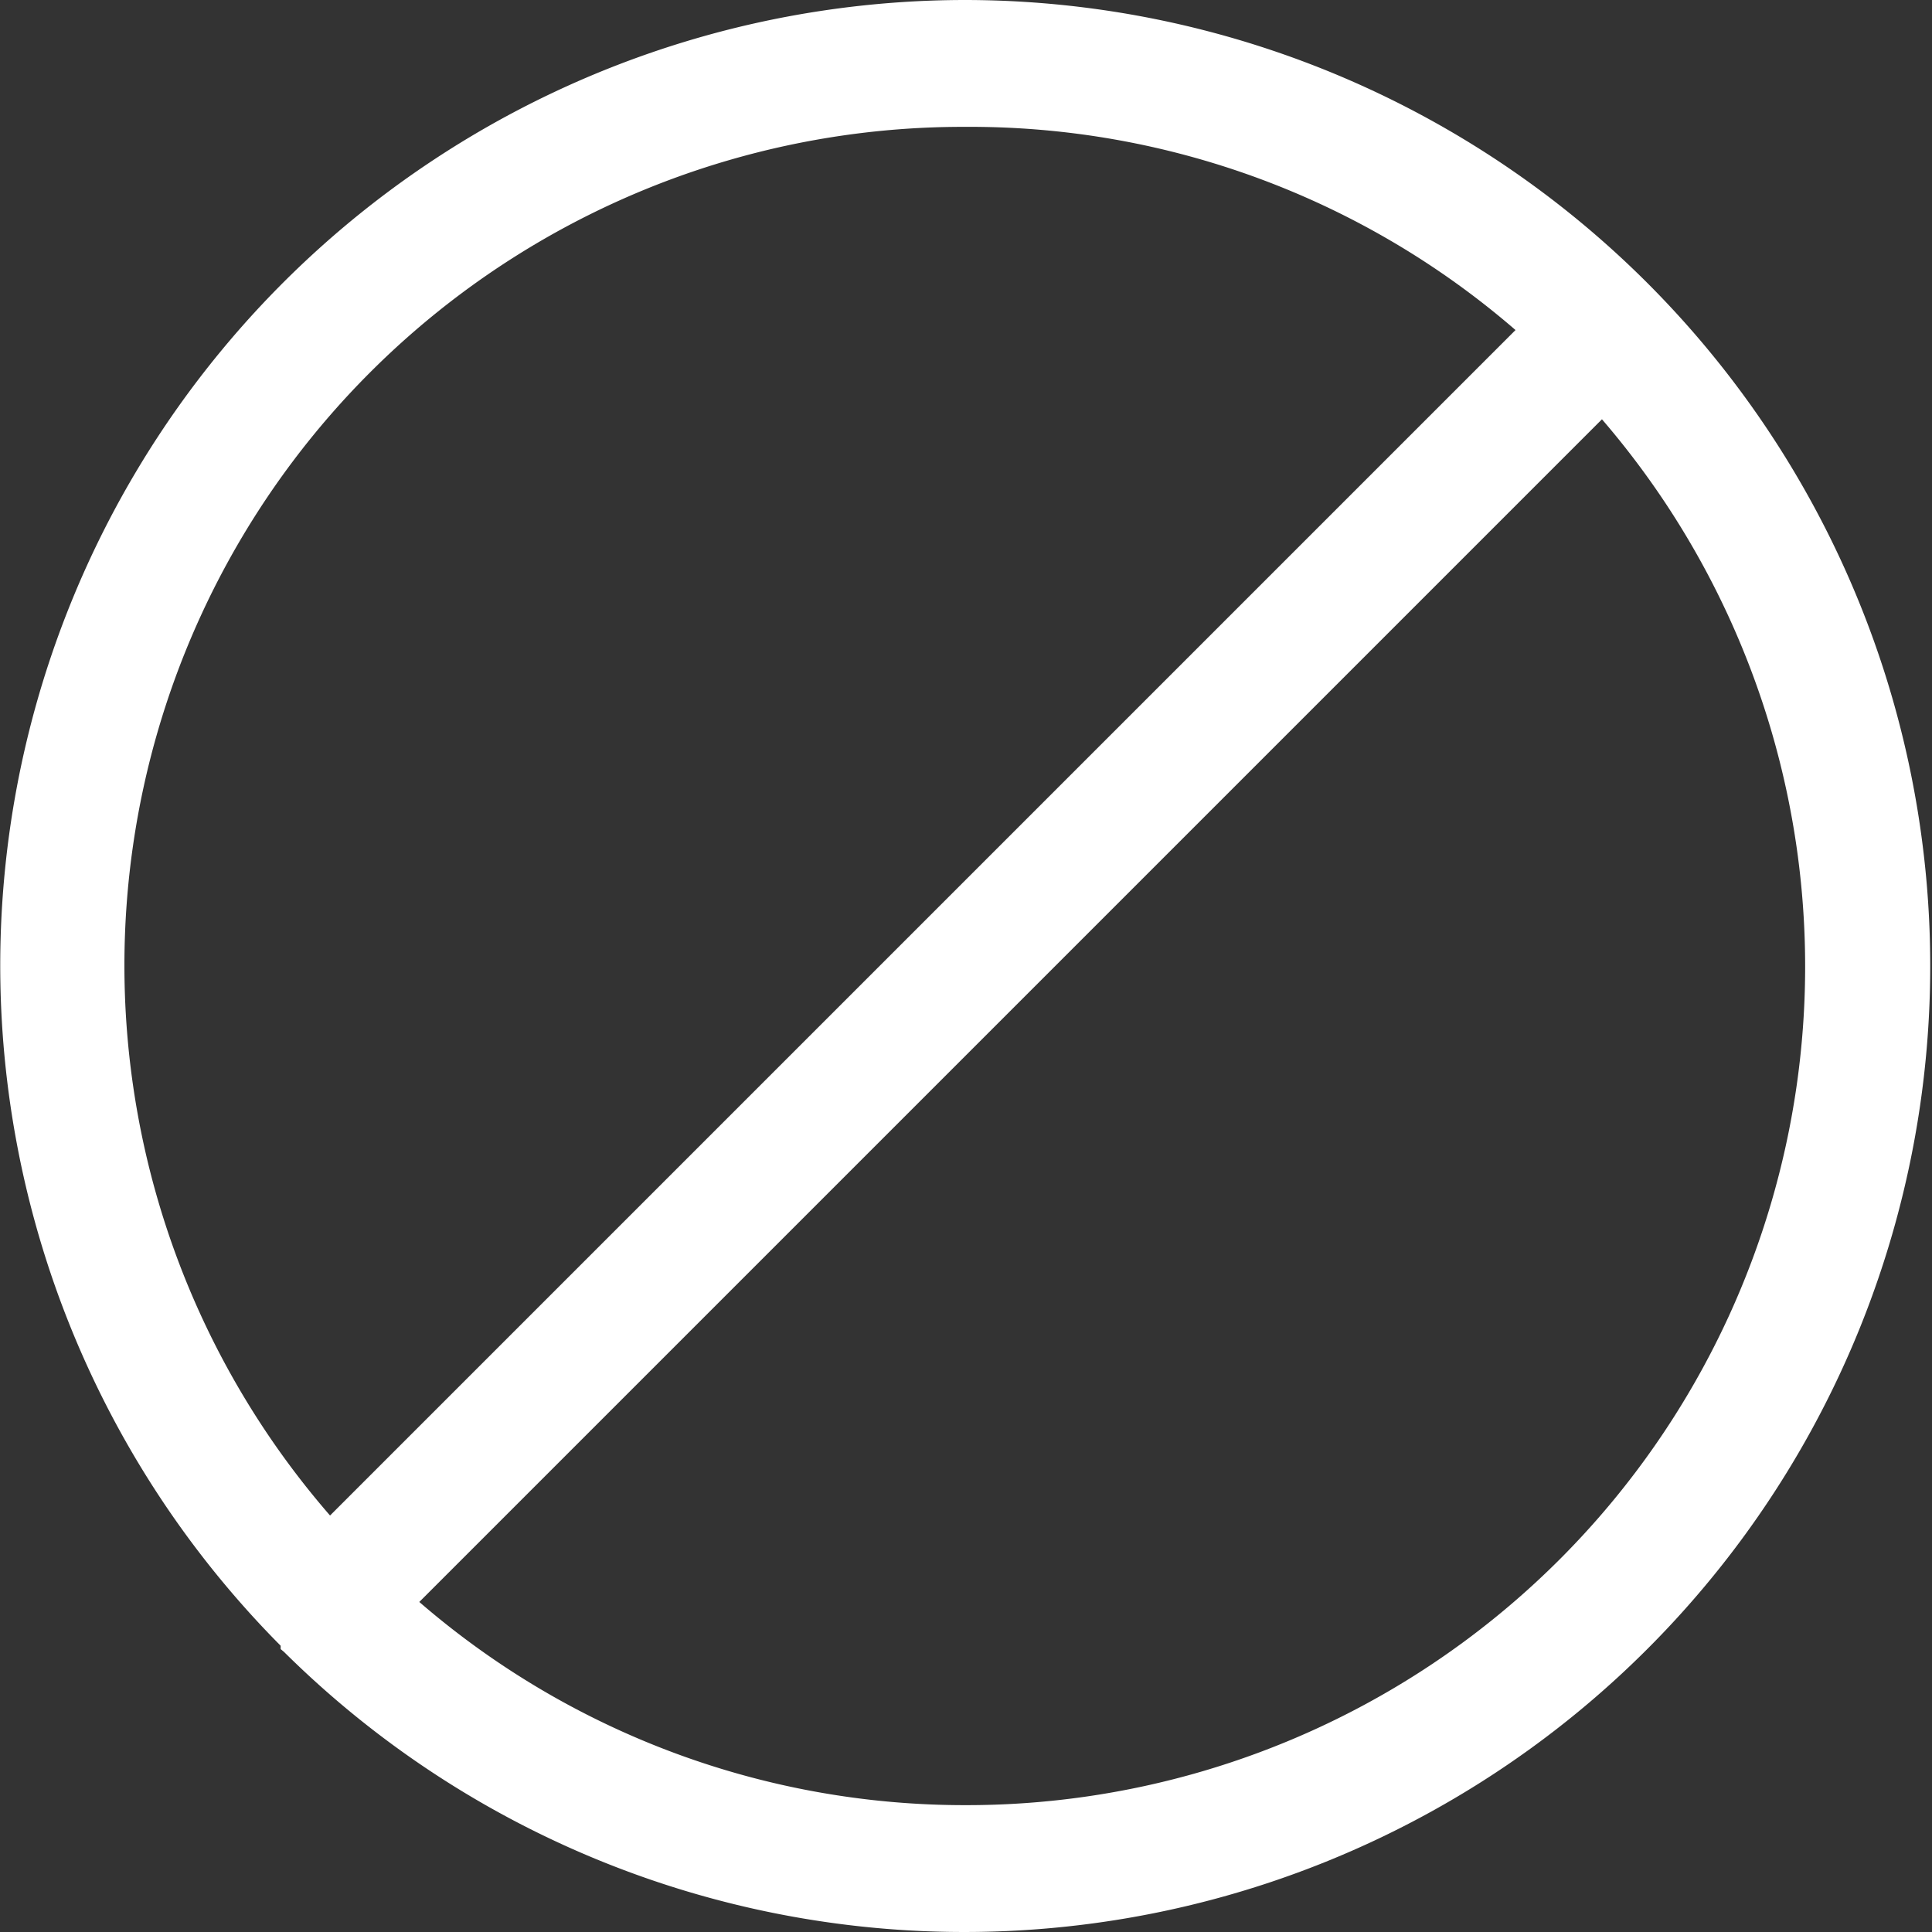 <svg viewBox="0 0 34.42 34.42" xmlns="http://www.w3.org/2000/svg"><rect x="0" y="0" width="34.42" height="34.42" fill="#333333" stroke="none"/><path d="M17.21 0A17.2 17.2 0 0 0 5 29.32v.06l.06.05A17.21 17.21 0 1 0 17.21 0zm0 2.26A14.85 14.85 0 0 1 27 5.88L5.88 27A14.94 14.94 0 0 1 17.21 2.26zm0 29.9a14.85 14.85 0 0 1-9.74-3.62L28.54 7.47a14.94 14.94 0 0 1-11.33 24.69z" fill="#fff"/></svg>